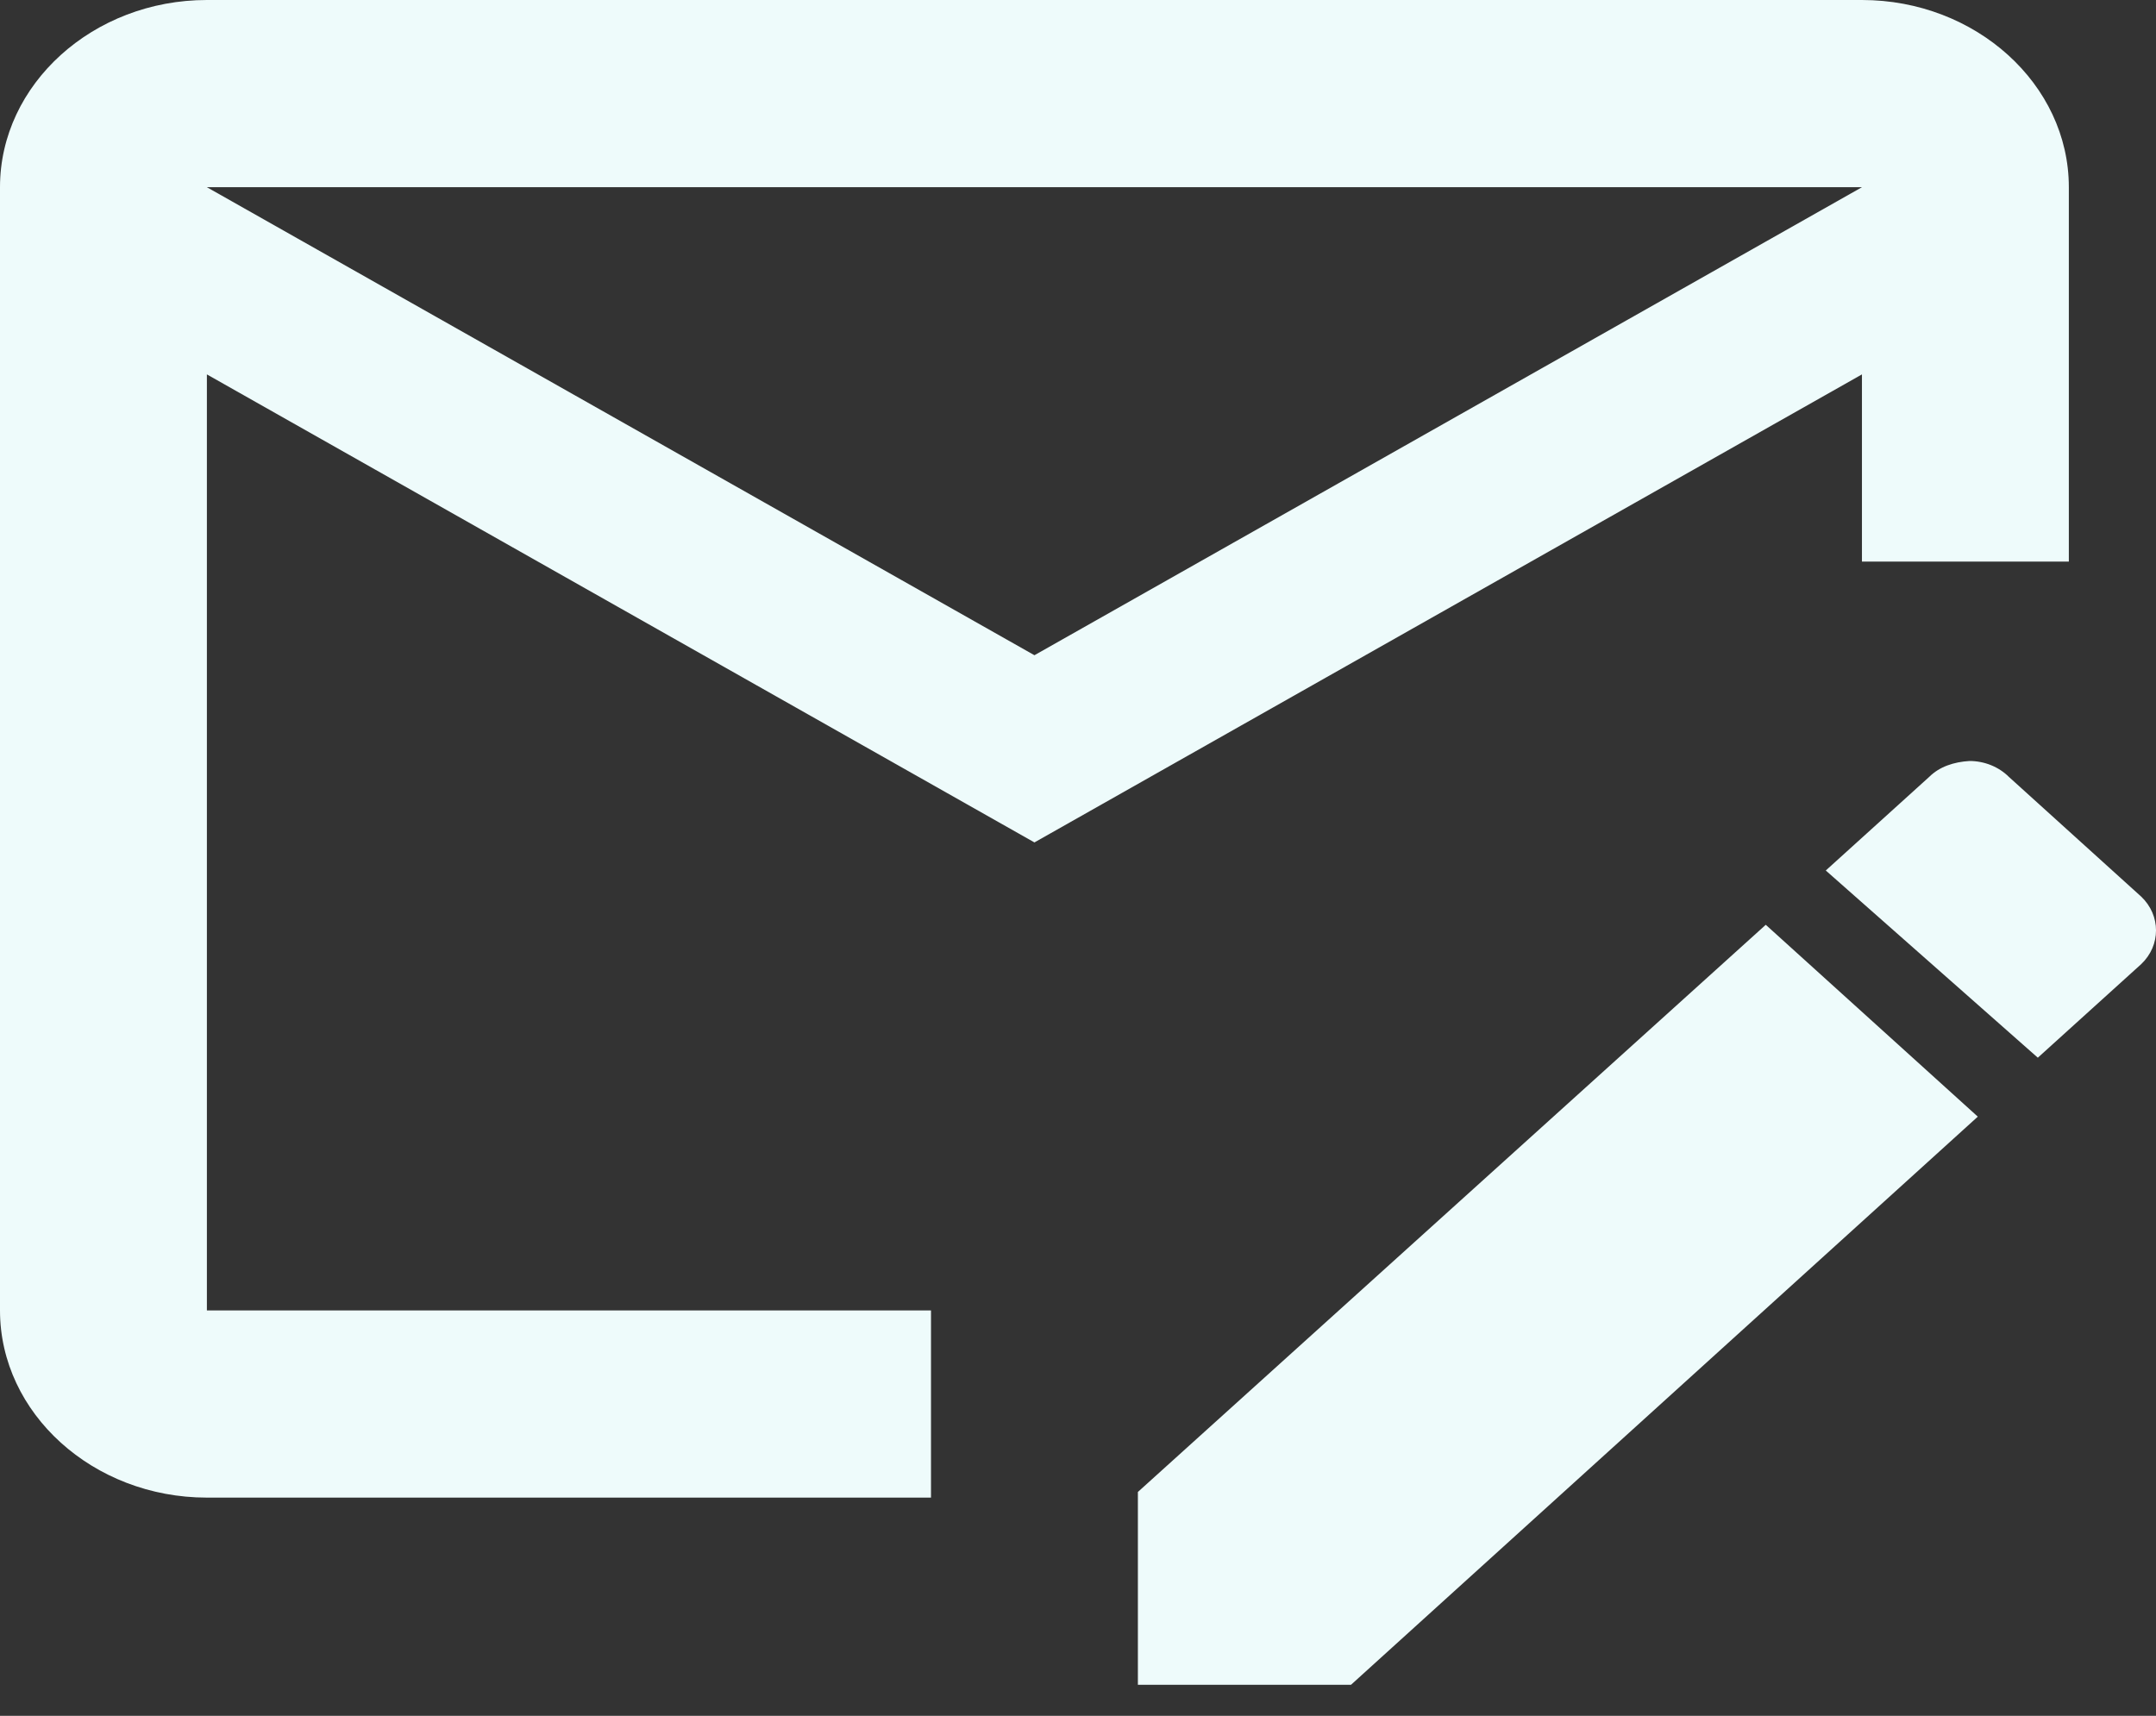 <svg width="49" height="39" viewBox="0 0 49 39" fill="none" xmlns="http://www.w3.org/2000/svg">
<rect x="0" y="0" width="49" height="39" fill="#333333" stroke="none"/>
<path d="M40.131 21.02L25.861 33.912V38.295H30.704L44.95 25.381L40.131 21.02ZM48.665 20.381L45.656 17.658C45.543 17.545 45.405 17.455 45.251 17.392C45.097 17.33 44.931 17.297 44.762 17.297C44.41 17.318 44.081 17.424 43.846 17.658L41.495 19.786L46.314 24.041L48.665 21.913C49.112 21.488 49.112 20.807 48.665 20.381ZM21.159 29.785H4.702V8.51L23.51 19.148L42.317 8.51V12.765H47.019V4.255C47.019 1.915 44.903 0 42.317 0H4.702C2.116 0 0 1.915 0 4.255V29.785C0 32.125 2.116 34.04 4.702 34.04H21.159V29.785ZM42.317 4.255L23.51 14.893L4.702 4.255H42.317Z" fill="#EEFBFB"/>
</svg>

